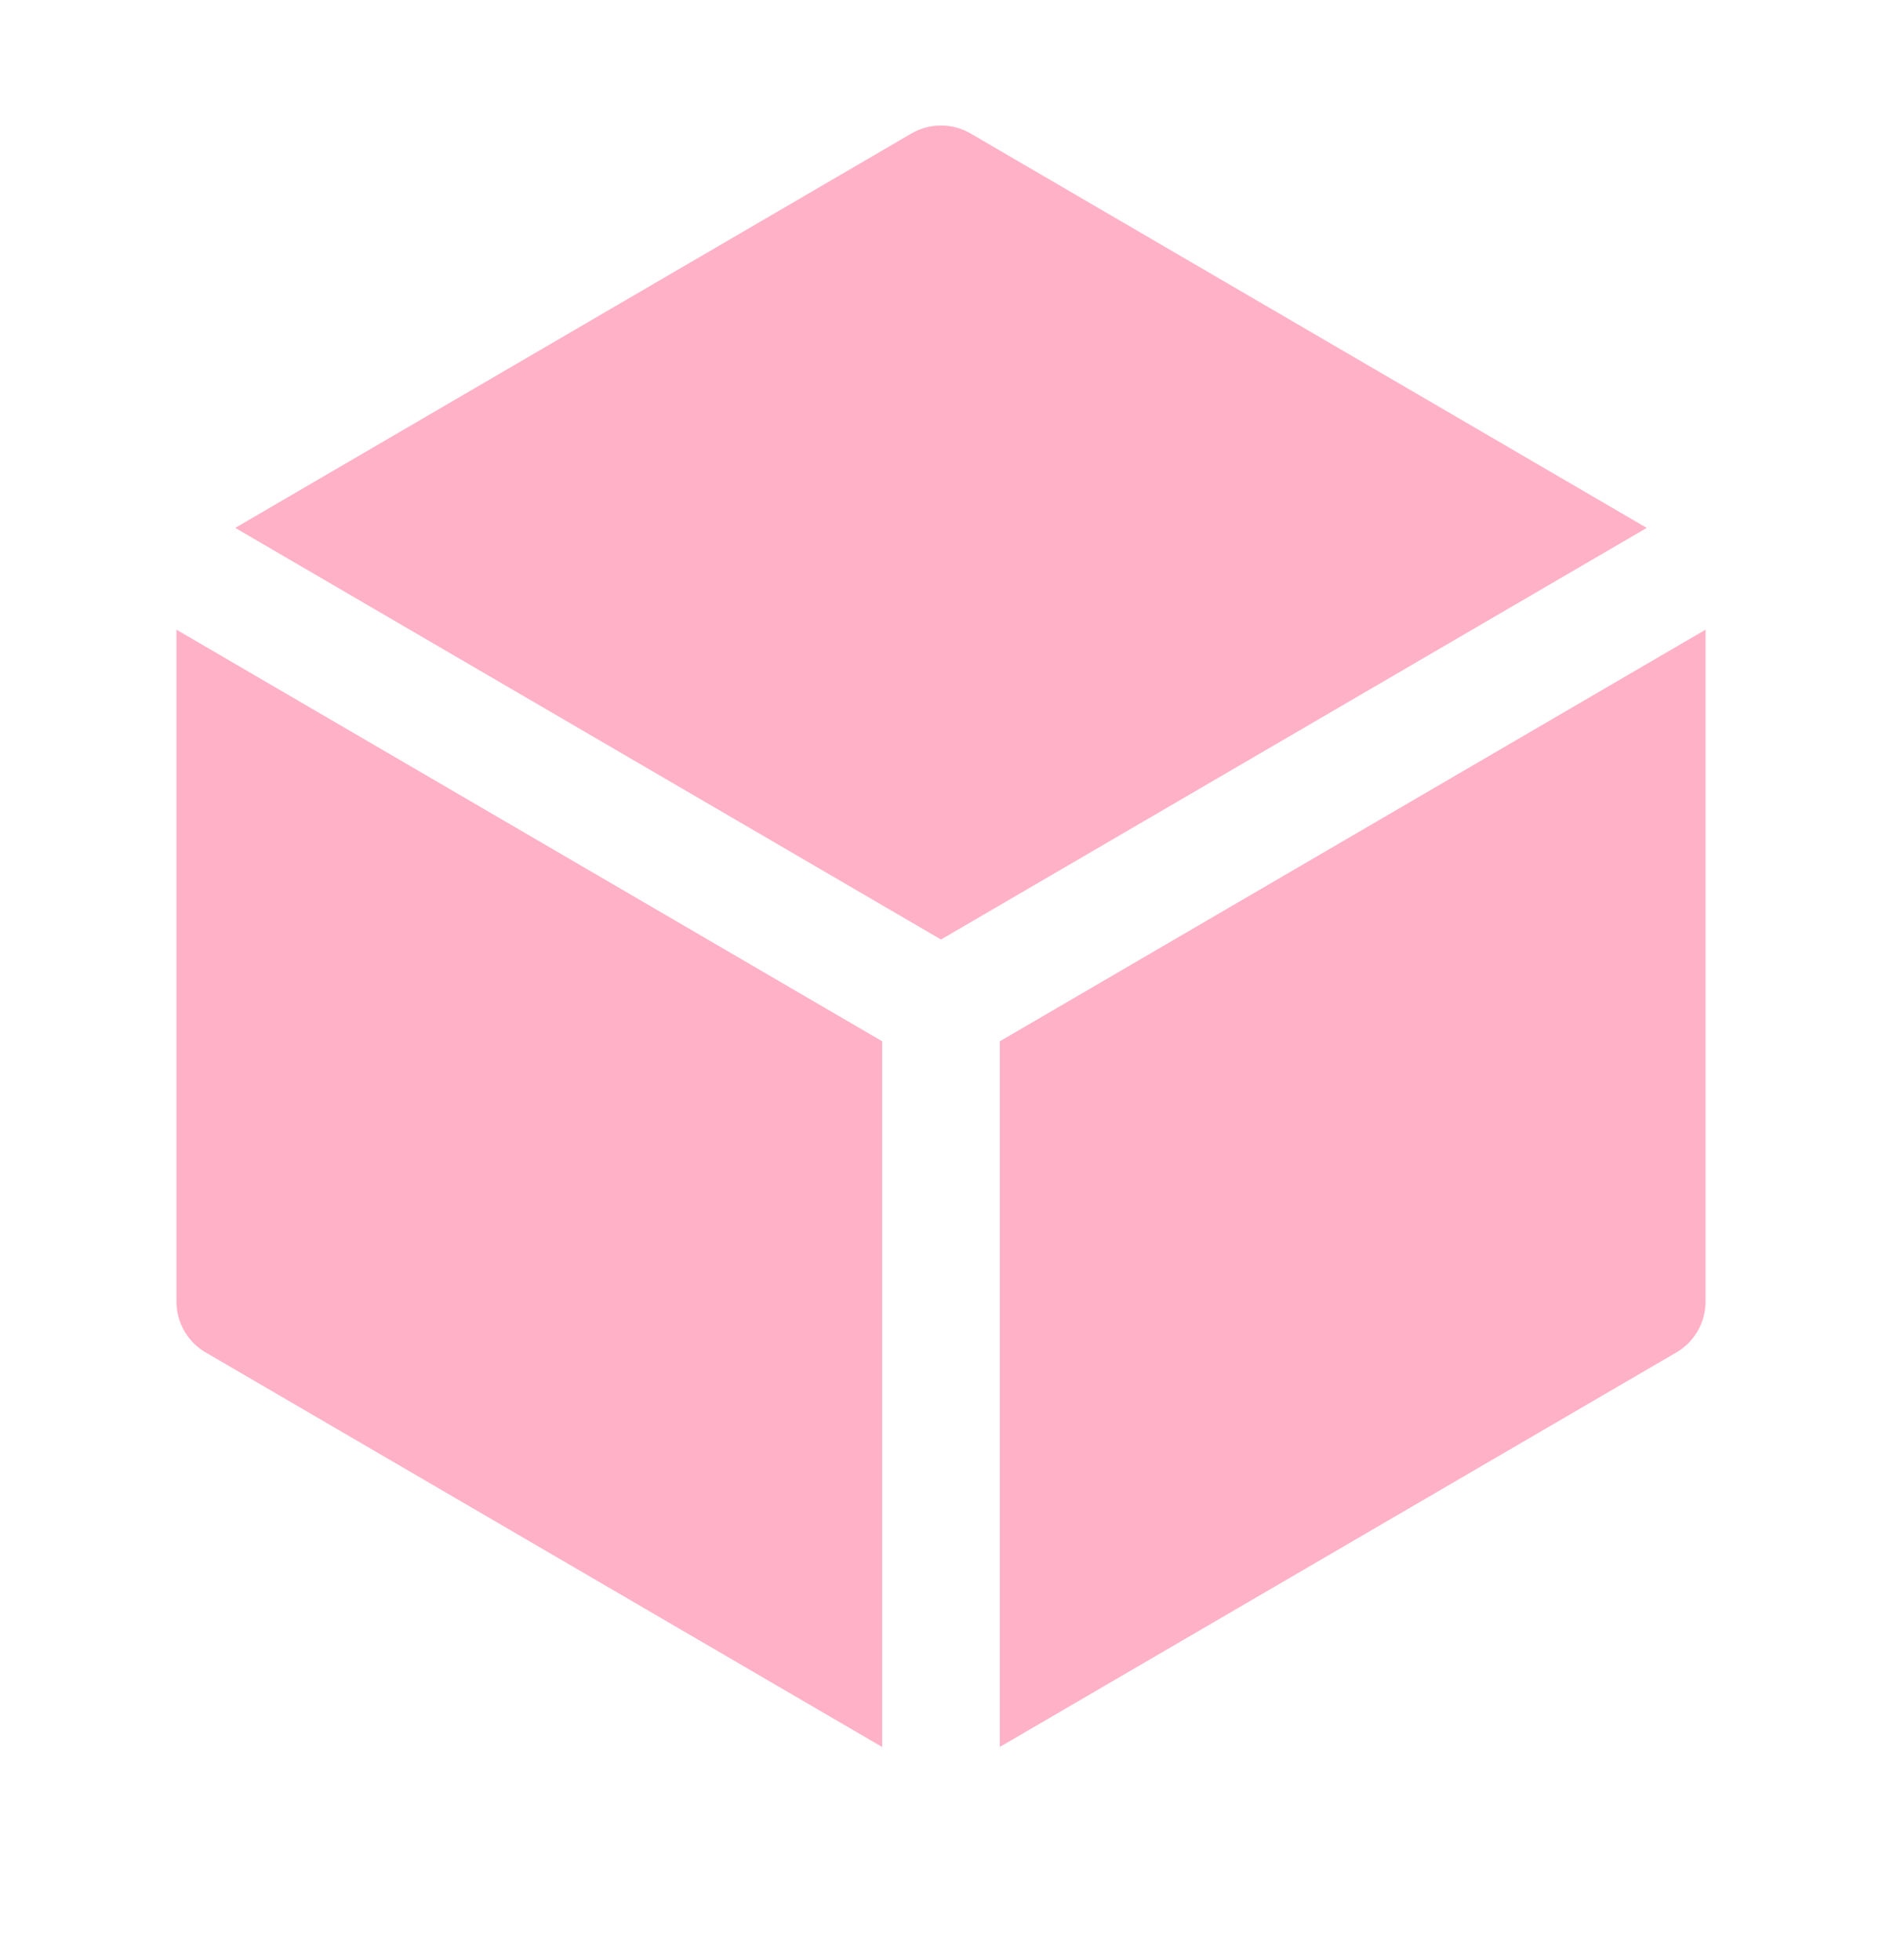 <svg width="24" height="25" viewBox="0 0 24 25" fill="none" xmlns="http://www.w3.org/2000/svg">
<path d="M12.378 1.703C12.263 1.636 12.133 1.601 12 1.601C11.867 1.601 11.737 1.636 11.622 1.703L3 6.733L12 11.983L21 6.733L12.378 1.703ZM21.75 8.031L12.75 13.281V22.281L21.378 17.249C21.491 17.183 21.585 17.089 21.65 16.975C21.716 16.861 21.75 16.732 21.75 16.601V8.031ZM11.25 22.281V13.281L2.25 8.031V16.601C2.25 16.732 2.284 16.861 2.35 16.975C2.415 17.089 2.509 17.183 2.622 17.249L11.25 22.282V22.281Z" fill="#FFB1C8"/>
</svg>
